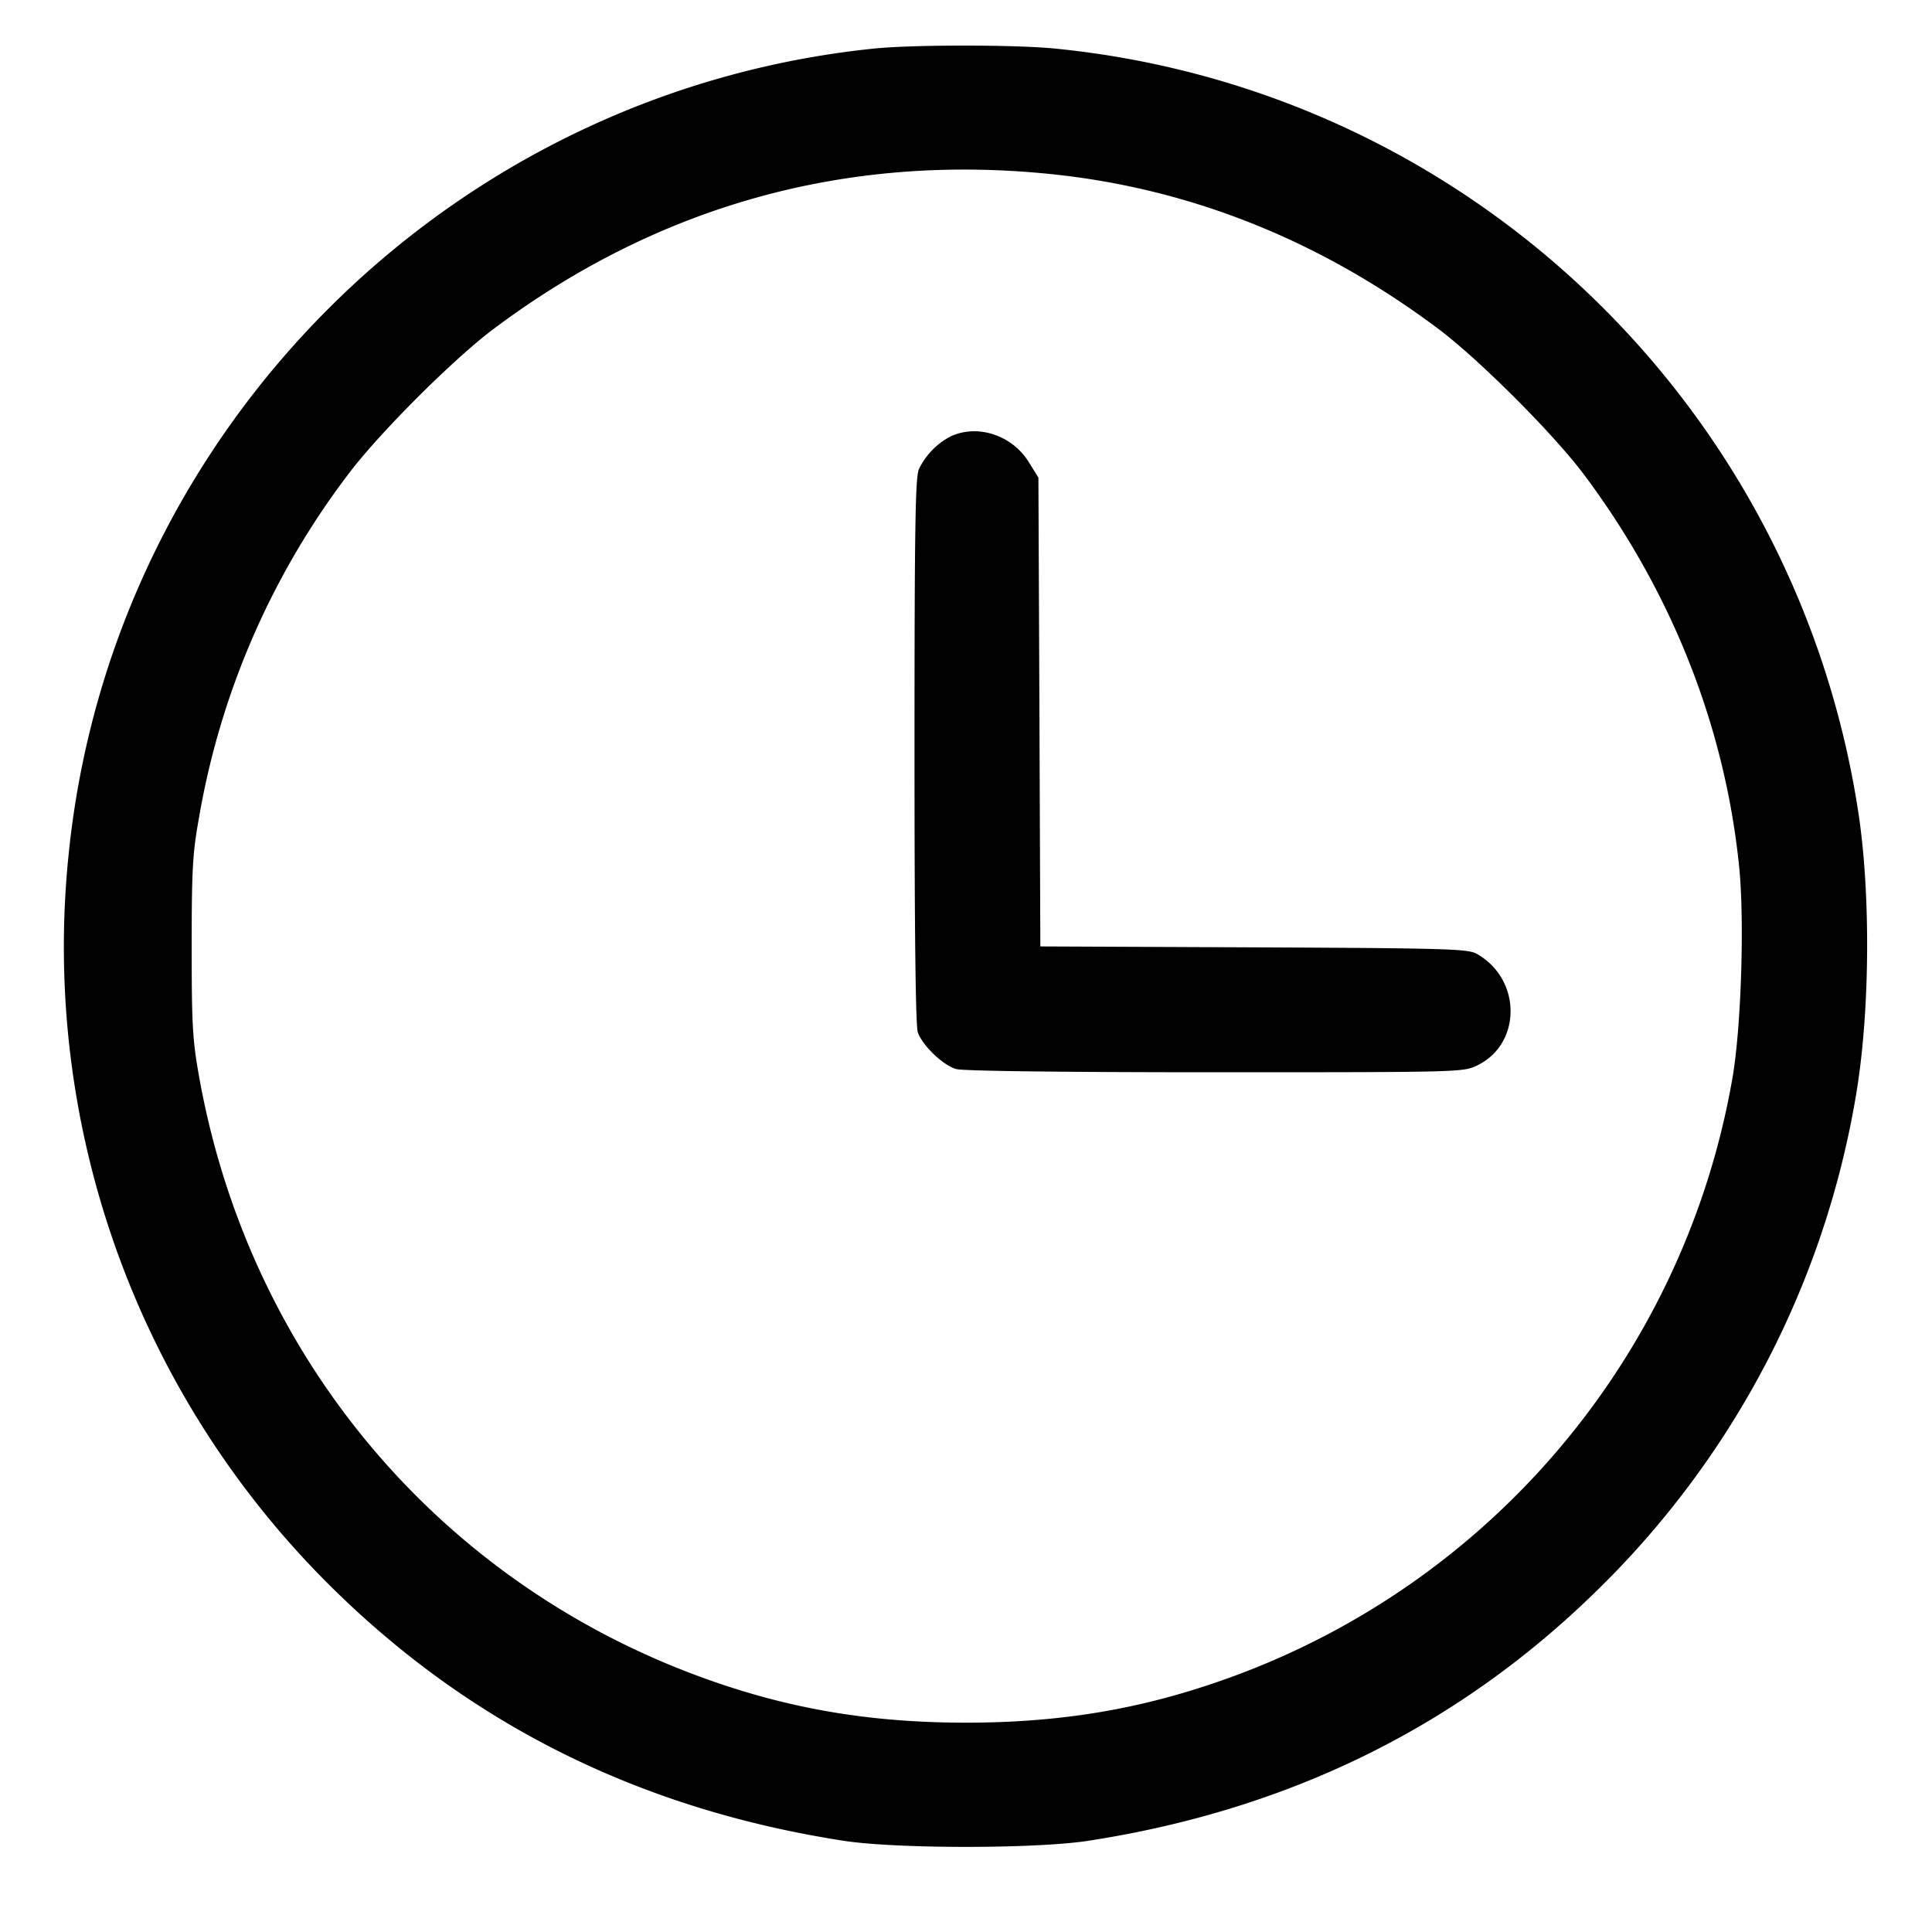 <svg width="23" height="23" fill="none" xmlns="http://www.w3.org/2000/svg"><path d="M10.407.578c-5.031.515-9.051 4.515-9.584 9.537a10.71 10.71 0 0 0 3.092 8.748c1.669 1.663 3.705 2.676 6.128 3.051.626.097 2.288.097 2.914 0 2.427-.375 4.469-1.393 6.134-3.058a10.702 10.702 0 0 0 3.005-5.823c.165-.975.176-2.382.028-3.356-.743-4.874-4.677-8.616-9.567-9.099-.475-.047-1.69-.047-2.15 0m2.109 1.495c1.655.171 3.201.788 4.607 1.842.483.362 1.37 1.249 1.732 1.732 1.041 1.39 1.676 2.989 1.848 4.659.067.645.026 1.933-.08 2.536a9.278 9.278 0 0 1-6.267 7.227c-.913.301-1.815.439-2.856.439s-1.943-.138-2.856-.439c-3.287-1.081-5.659-3.821-6.273-7.247-.079-.442-.089-.616-.089-1.552 0-.927.011-1.112.087-1.536a9.375 9.375 0 0 1 1.776-4.087c.362-.483 1.249-1.37 1.732-1.732 1.964-1.471 4.206-2.093 6.639-1.842M11.327 5.19a.86.86 0 0 0-.388.396c-.043.101-.052.717-.052 3.361 0 2.187.013 3.273.04 3.346.061.161.303.391.457.434.083.023 1.272.038 3.084.038 2.927 0 2.951-.001 3.117-.081.535-.259.529-1.033-.009-1.331-.104-.057-.373-.065-2.653-.075l-2.538-.011-.011-2.79-.012-2.791-.115-.185c-.196-.317-.598-.452-.92-.311" fill-rule="evenodd" fill="#000"/></svg>